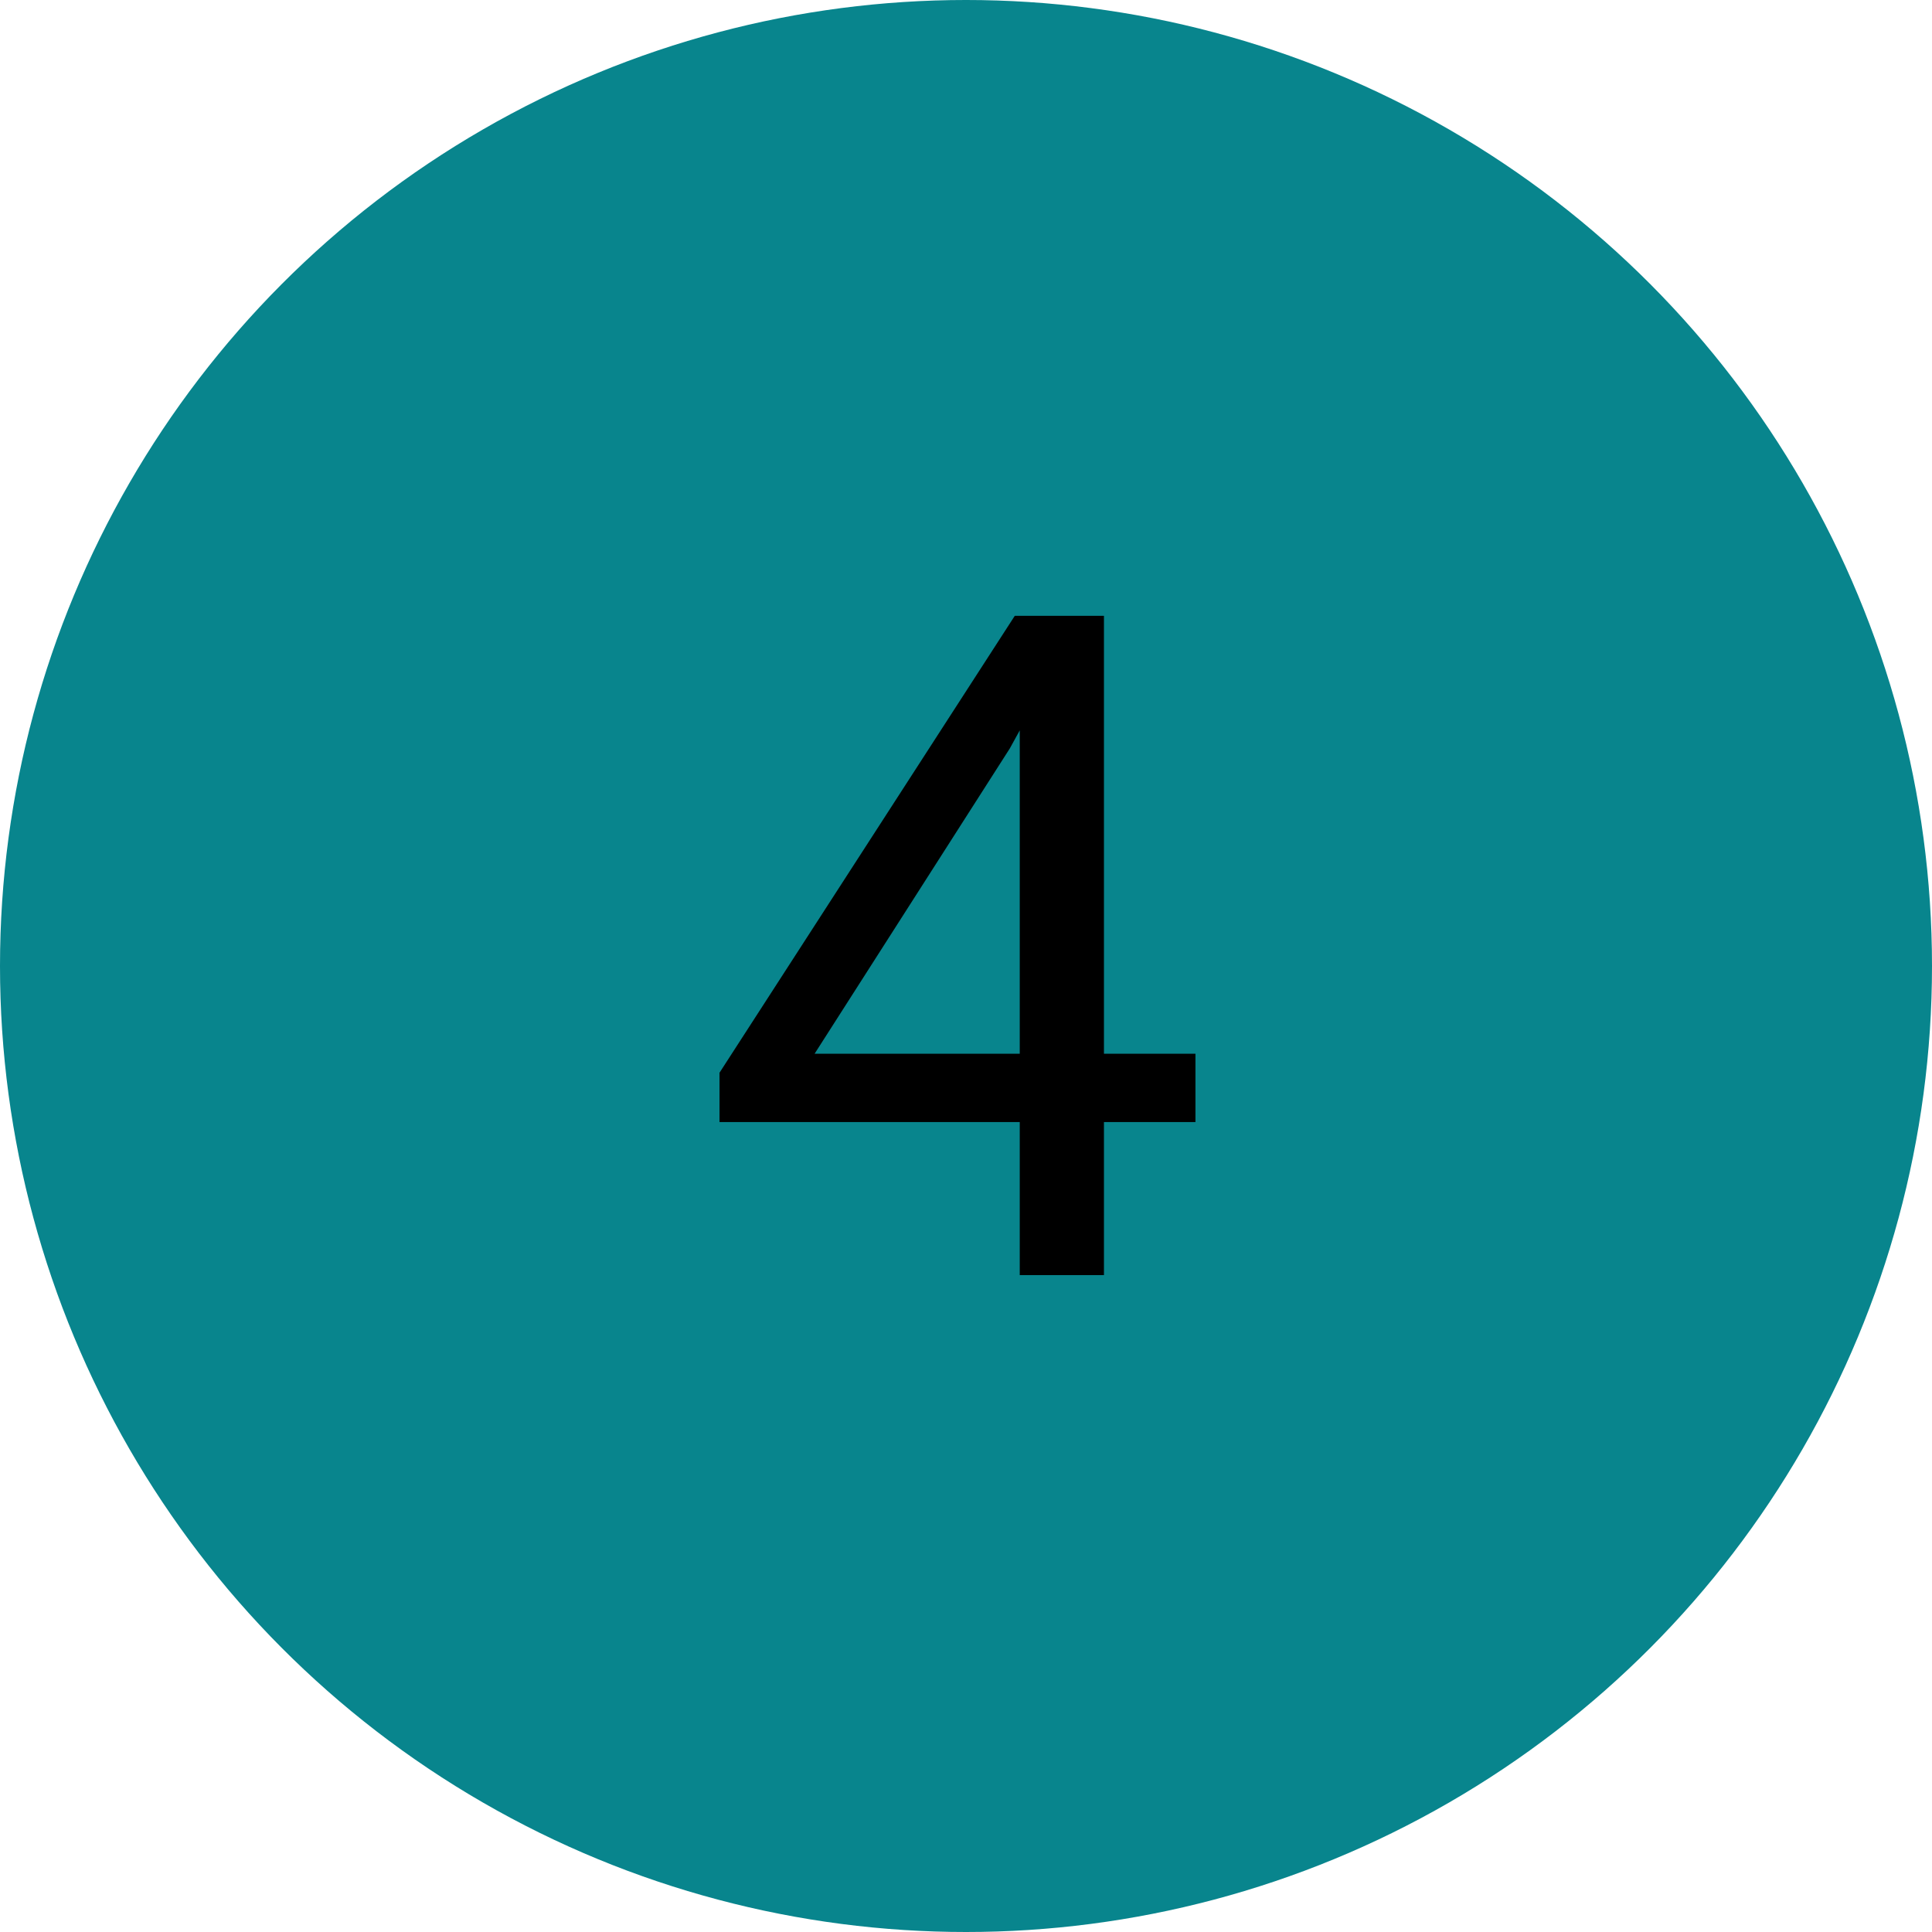 <svg width="50" height="50" viewBox="0 0 50 50" fill="none" xmlns="http://www.w3.org/2000/svg">
<circle cx="25" cy="25" r="25" fill="#08858D"/>
<path d="M28.57 27.27H30.938V29.039H28.57V33H26.391V29.039H18.621V27.762L26.262 15.938H28.57V27.27ZM21.082 27.27H26.391V18.902L26.133 19.371L21.082 27.27Z" fill="black"/>
</svg>
